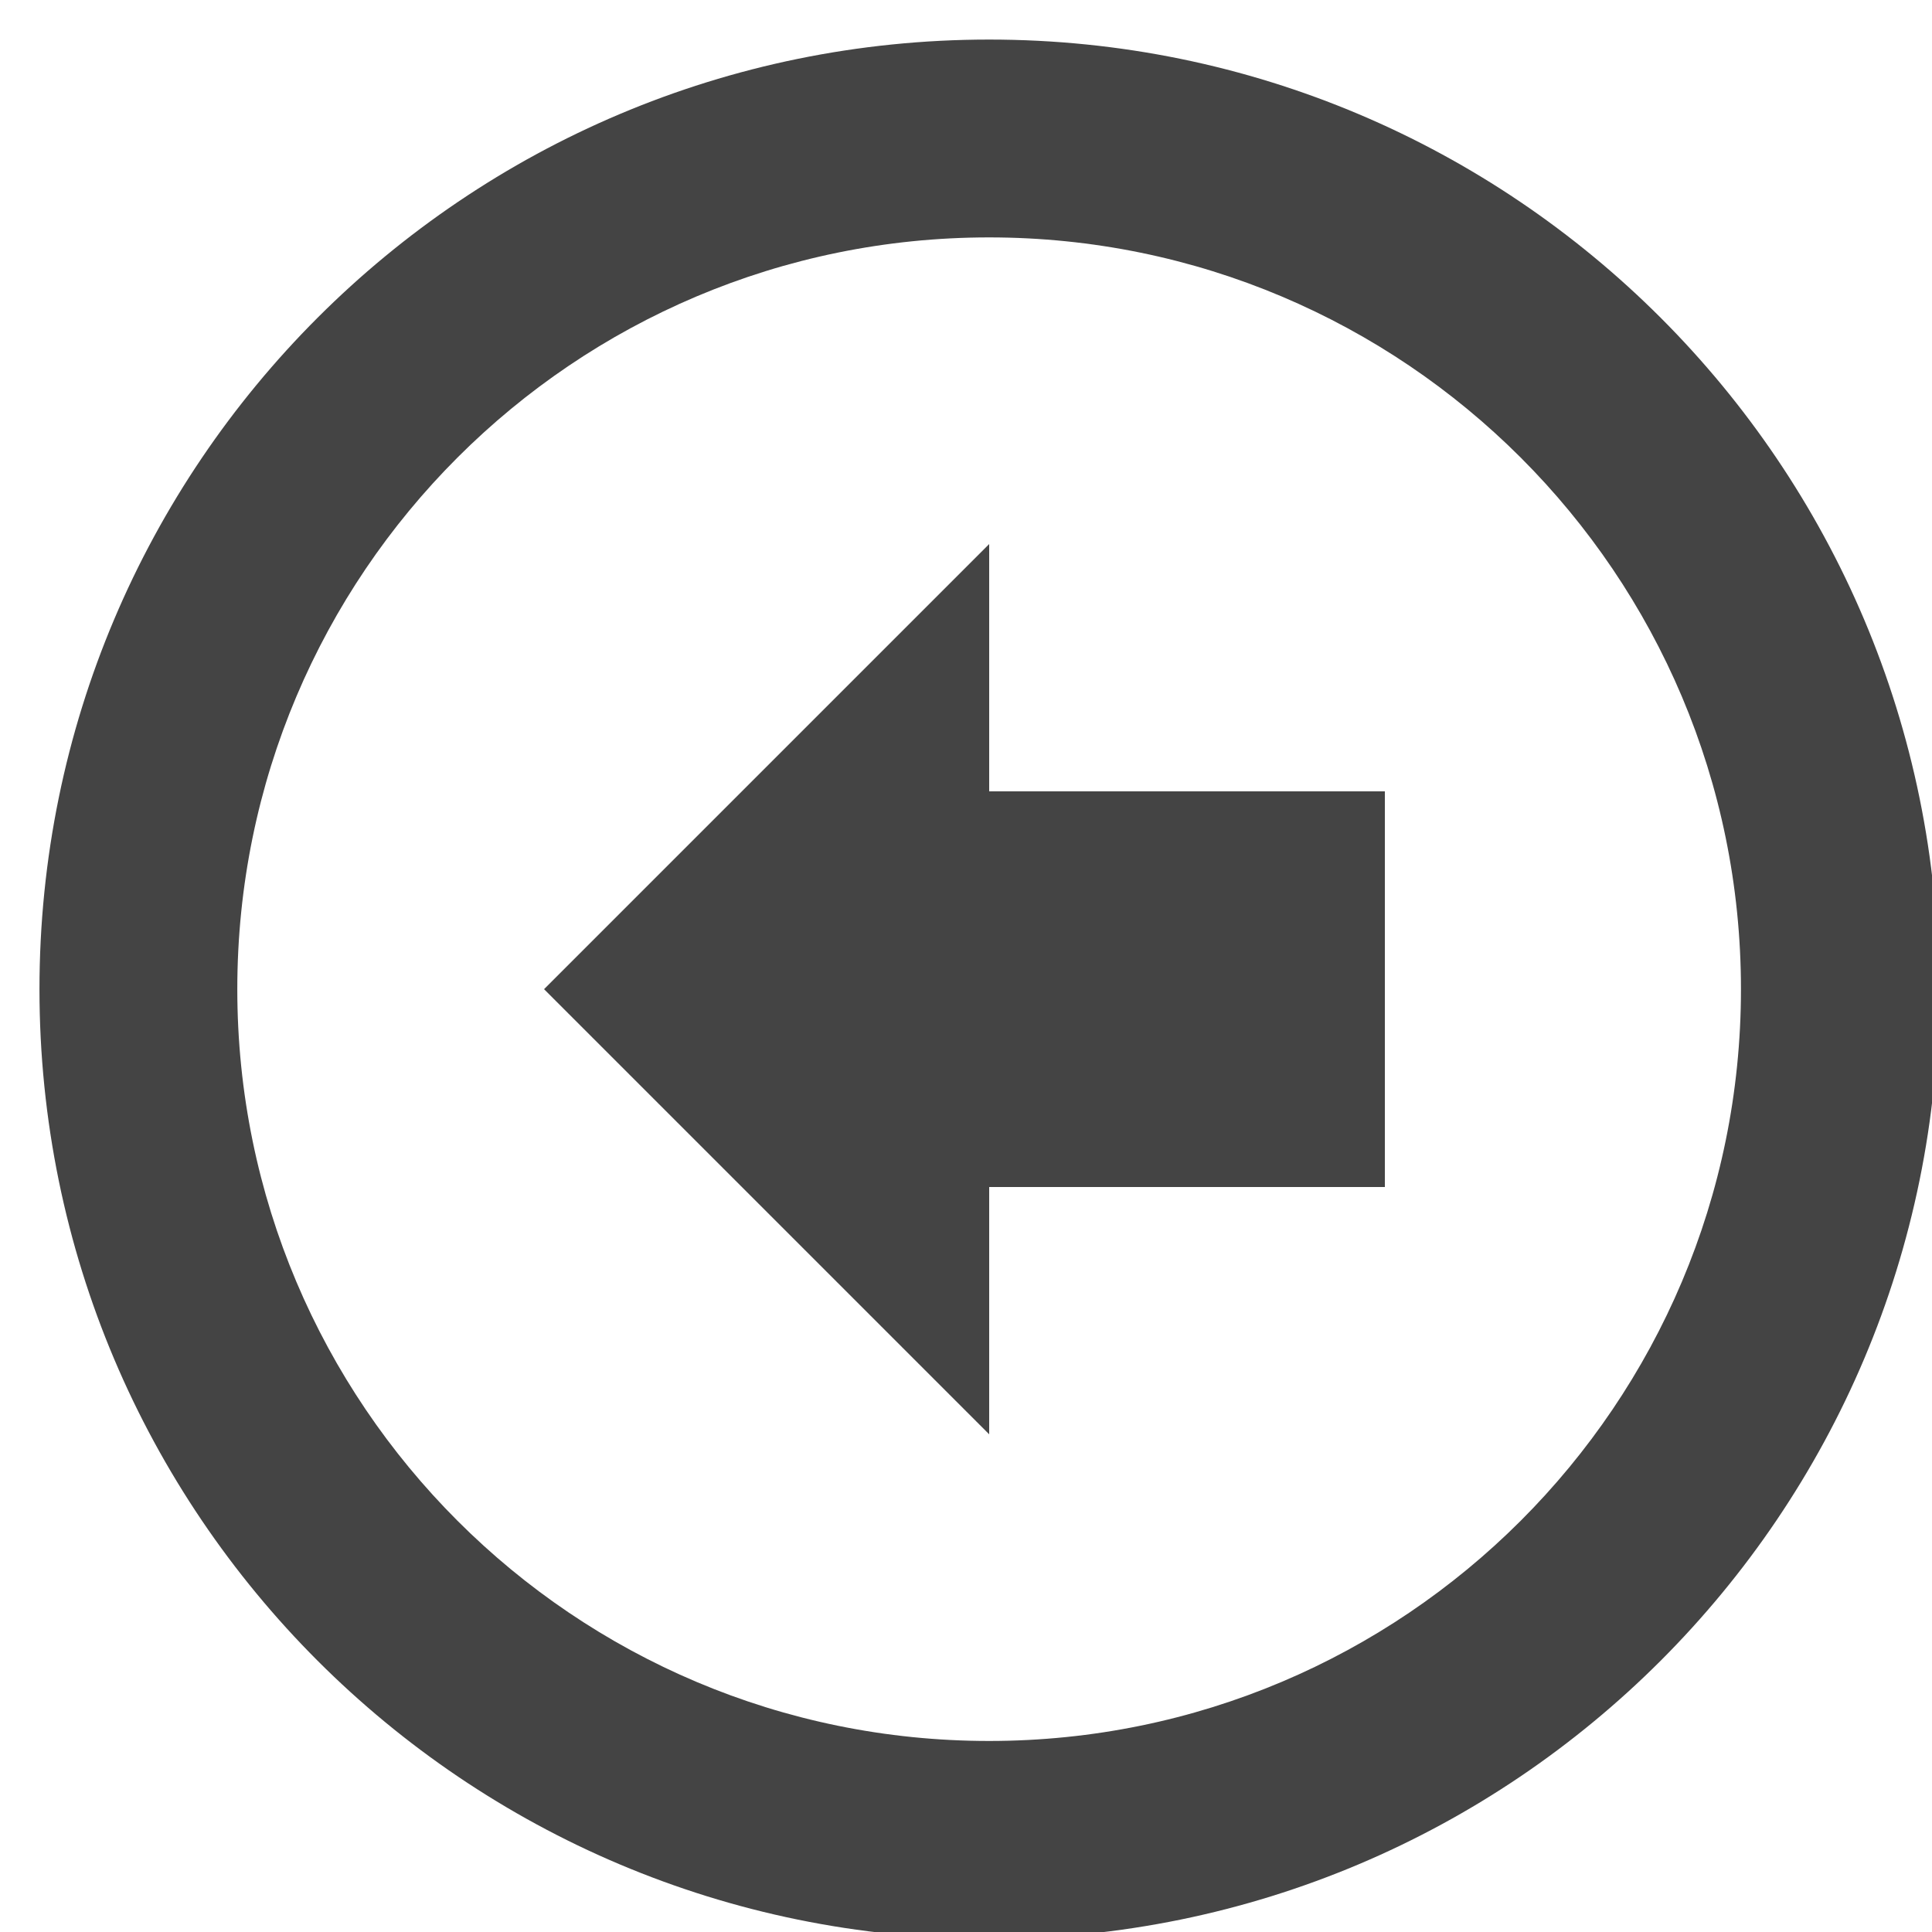 <?xml version="1.0" encoding="utf-8"?><!DOCTYPE svg PUBLIC "-//W3C//DTD SVG 1.1//EN" "http://www.w3.org/Graphics/SVG/1.1/DTD/svg11.dtd"><svg version="1.1" xmlns="http://www.w3.org/2000/svg" xmlns:xlink="http://www.w3.org/1999/xlink" width="20" height="20" viewBox="0 0 20 20" data-tags="arrow-with-circle-left"><g fill="#444" transform="scale(0.02 0.02)"><path d="M512 20.48c-271.514 0-491.571 220.058-491.571 491.52 0 271.514 220.058 491.571 491.571 491.571 271.411 0 491.52-220.058 491.52-491.571 0-271.462-220.109-491.52-491.52-491.52zM511.949 901.12c-214.886 0-389.12-174.182-389.12-389.12s174.182-389.12 389.12-389.12 389.171 174.234 389.171 389.12-174.285 389.12-389.171 389.12zM512 281.6l-230.4 230.4 230.4 230.4v-128h204.8v-204.8h-204.8v-128z" /></g></svg>